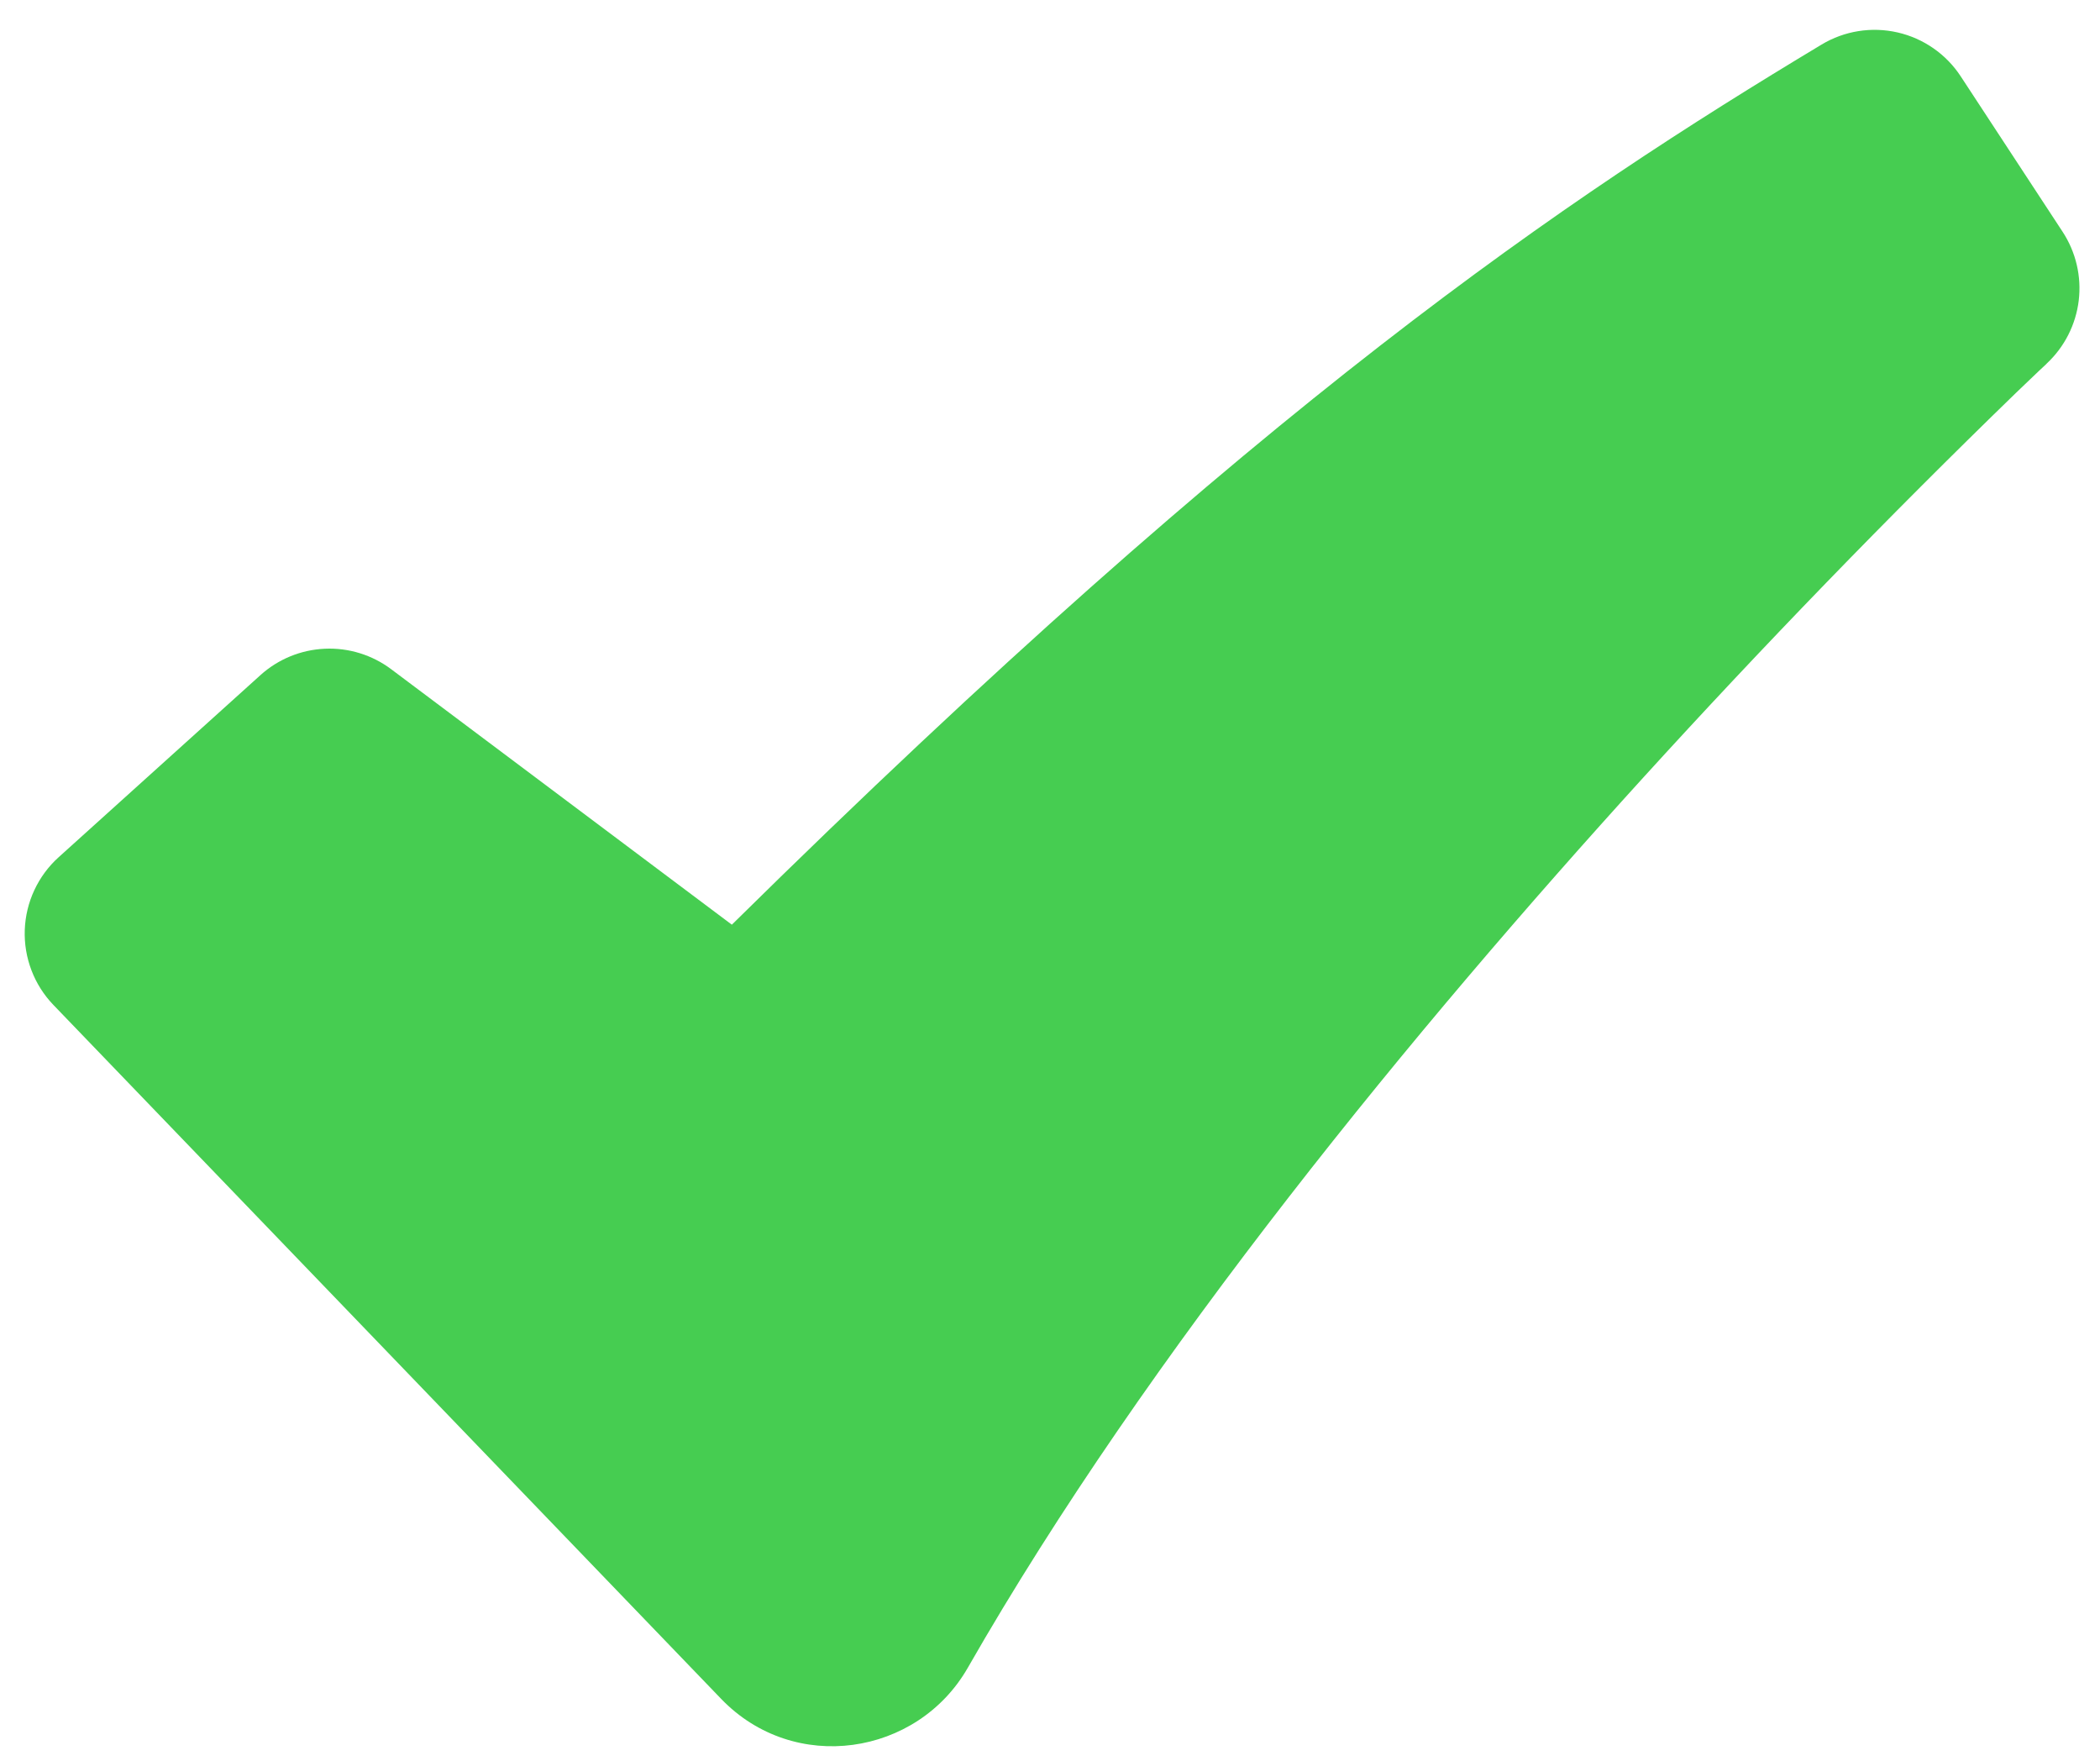 <svg width="68" height="57" viewBox="0 0 68 57" fill="none" xmlns="http://www.w3.org/2000/svg">
<path fill-rule="evenodd" clip-rule="evenodd" d="M58.984 1.443C59.723 0.998 60.605 0.858 61.445 1.05C62.285 1.242 63.019 1.752 63.491 2.473L66.791 7.506C67.221 8.164 67.405 8.952 67.311 9.732C67.216 10.512 66.849 11.234 66.274 11.77L66.264 11.783L66.218 11.826L66.028 12.003L65.278 12.72C61.128 16.745 57.103 20.898 53.211 25.173C45.888 33.226 37.191 43.766 31.338 53.993C29.704 56.846 25.714 57.459 23.348 54.996L1.731 32.536C1.421 32.214 1.179 31.833 1.02 31.416C0.86 30.998 0.786 30.553 0.802 30.107C0.818 29.66 0.923 29.221 1.112 28.817C1.301 28.412 1.569 28.049 1.901 27.75L8.434 21.856C9.008 21.338 9.745 21.037 10.517 21.002C11.289 20.967 12.05 21.202 12.668 21.666L23.698 29.936C40.928 12.946 50.698 6.426 58.984 1.443Z" fill="#46CD51"/>
</svg>
